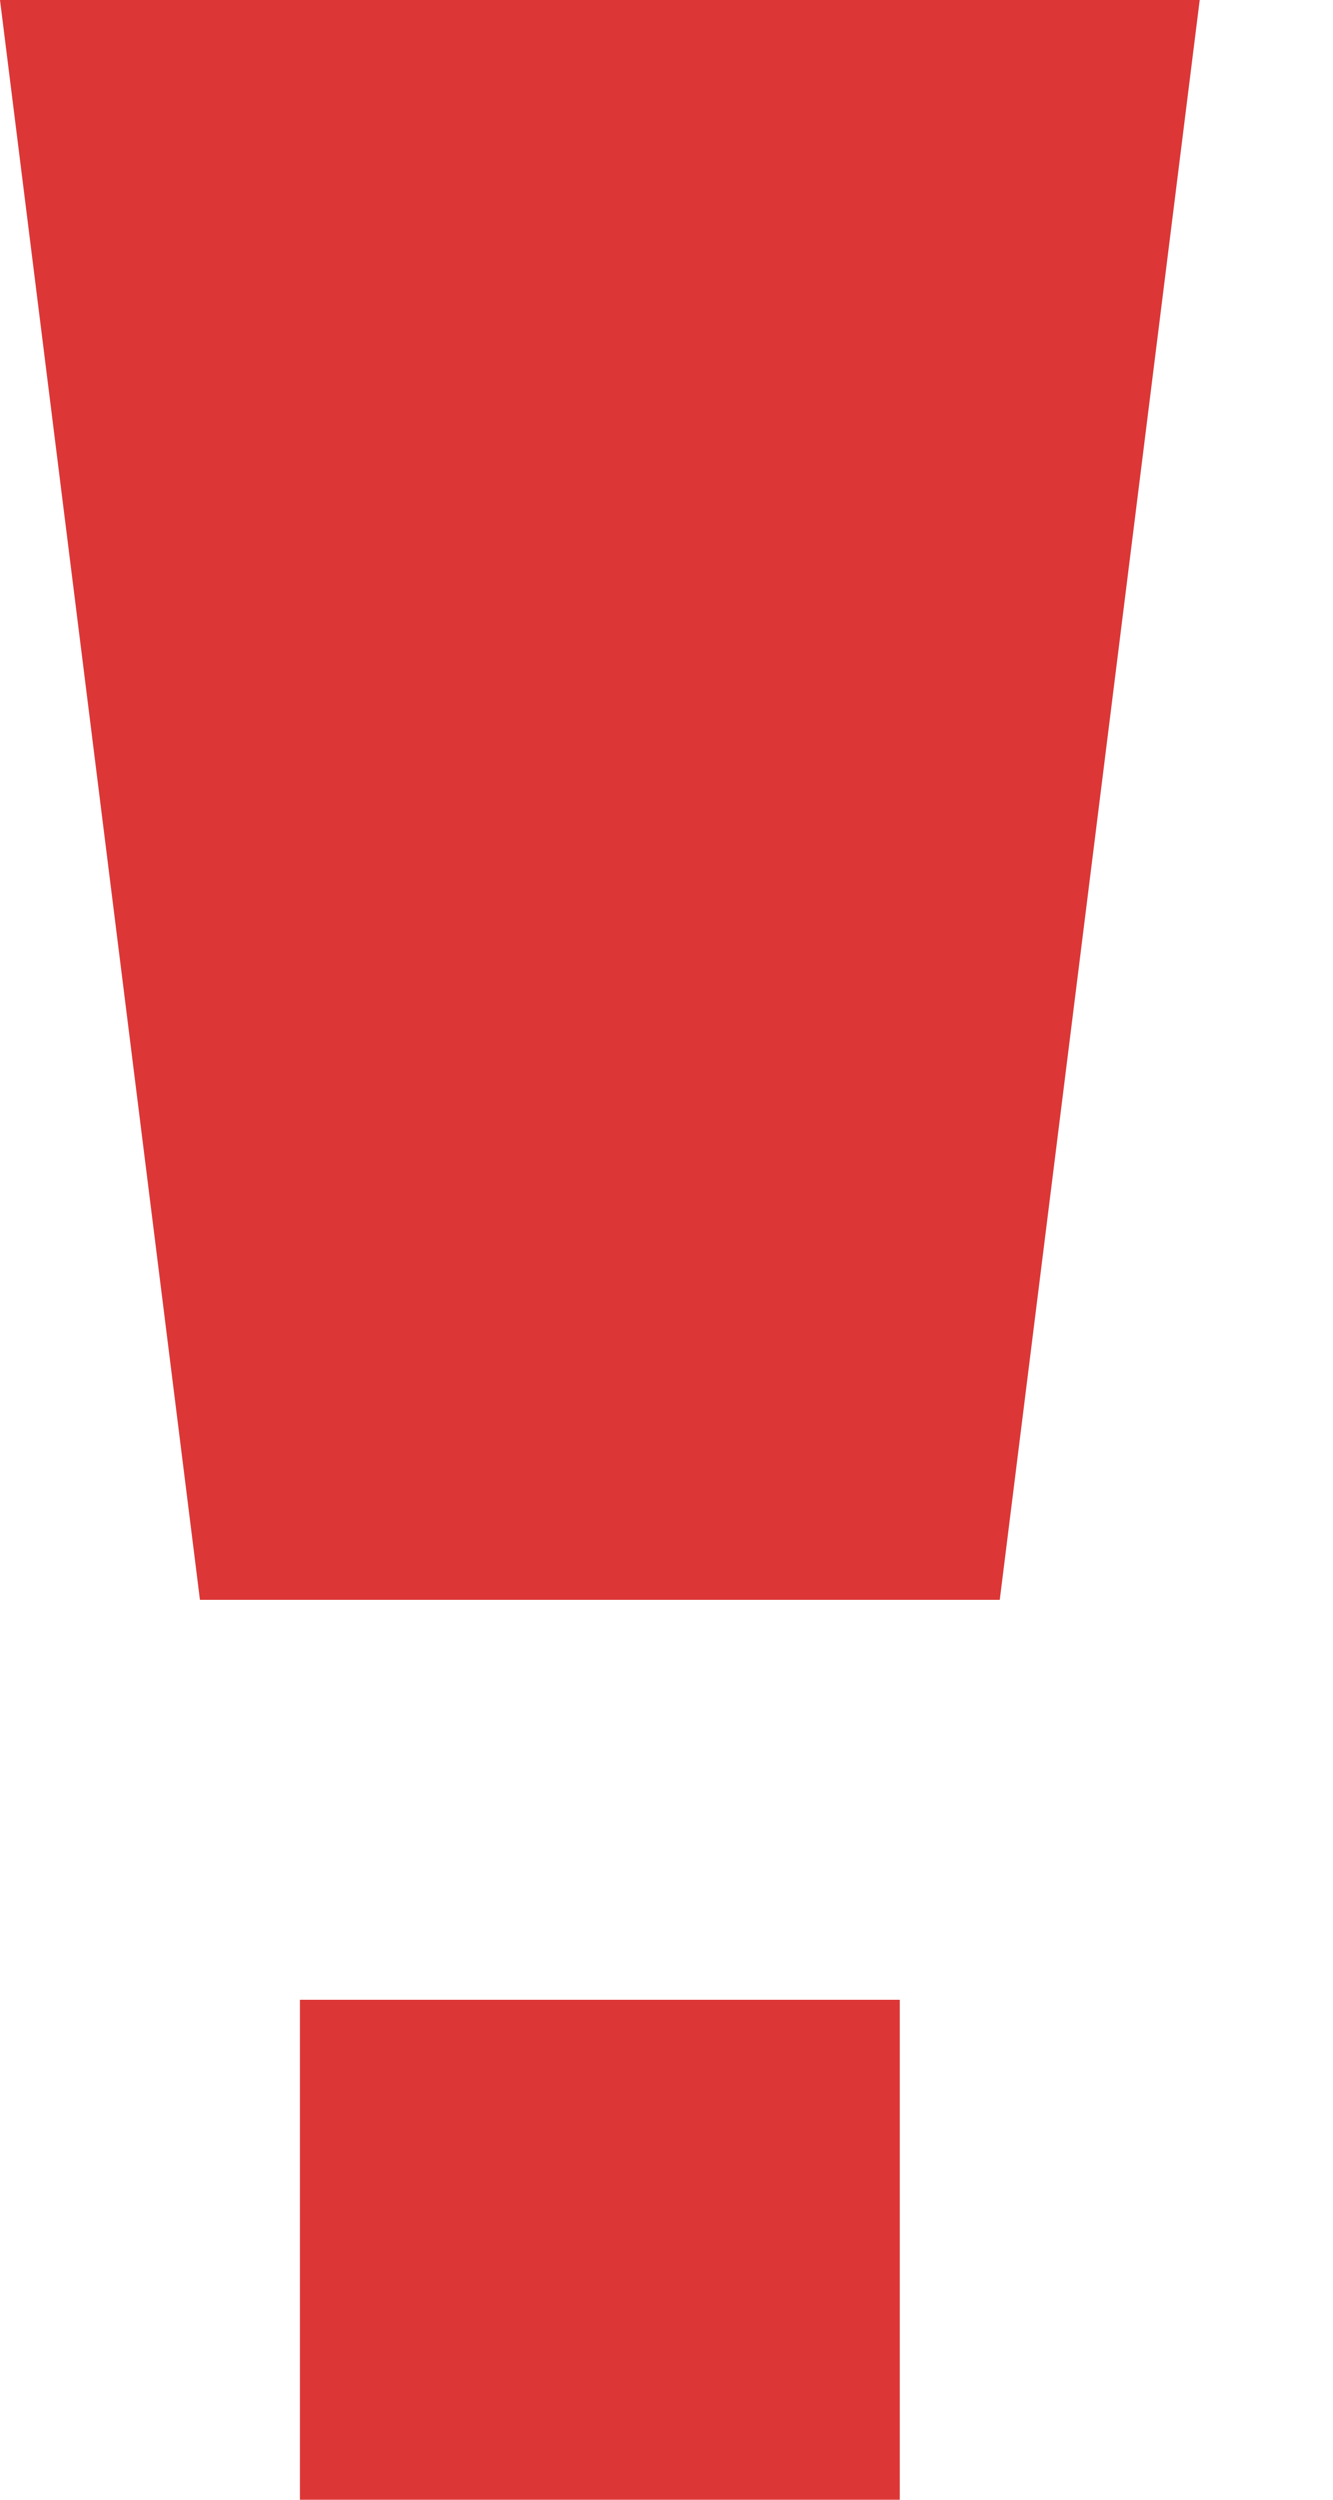 <svg width="8" height="15" viewBox="0 0 8 15" fill="none" xmlns="http://www.w3.org/2000/svg">
<path d="M7.2 0H0L1.2 9.6H6L7.2 0Z" fill="#DC3636"/>
<path d="M1.8 15V12H5.4V15H1.8Z" fill="#DC3636"/>
</svg>

